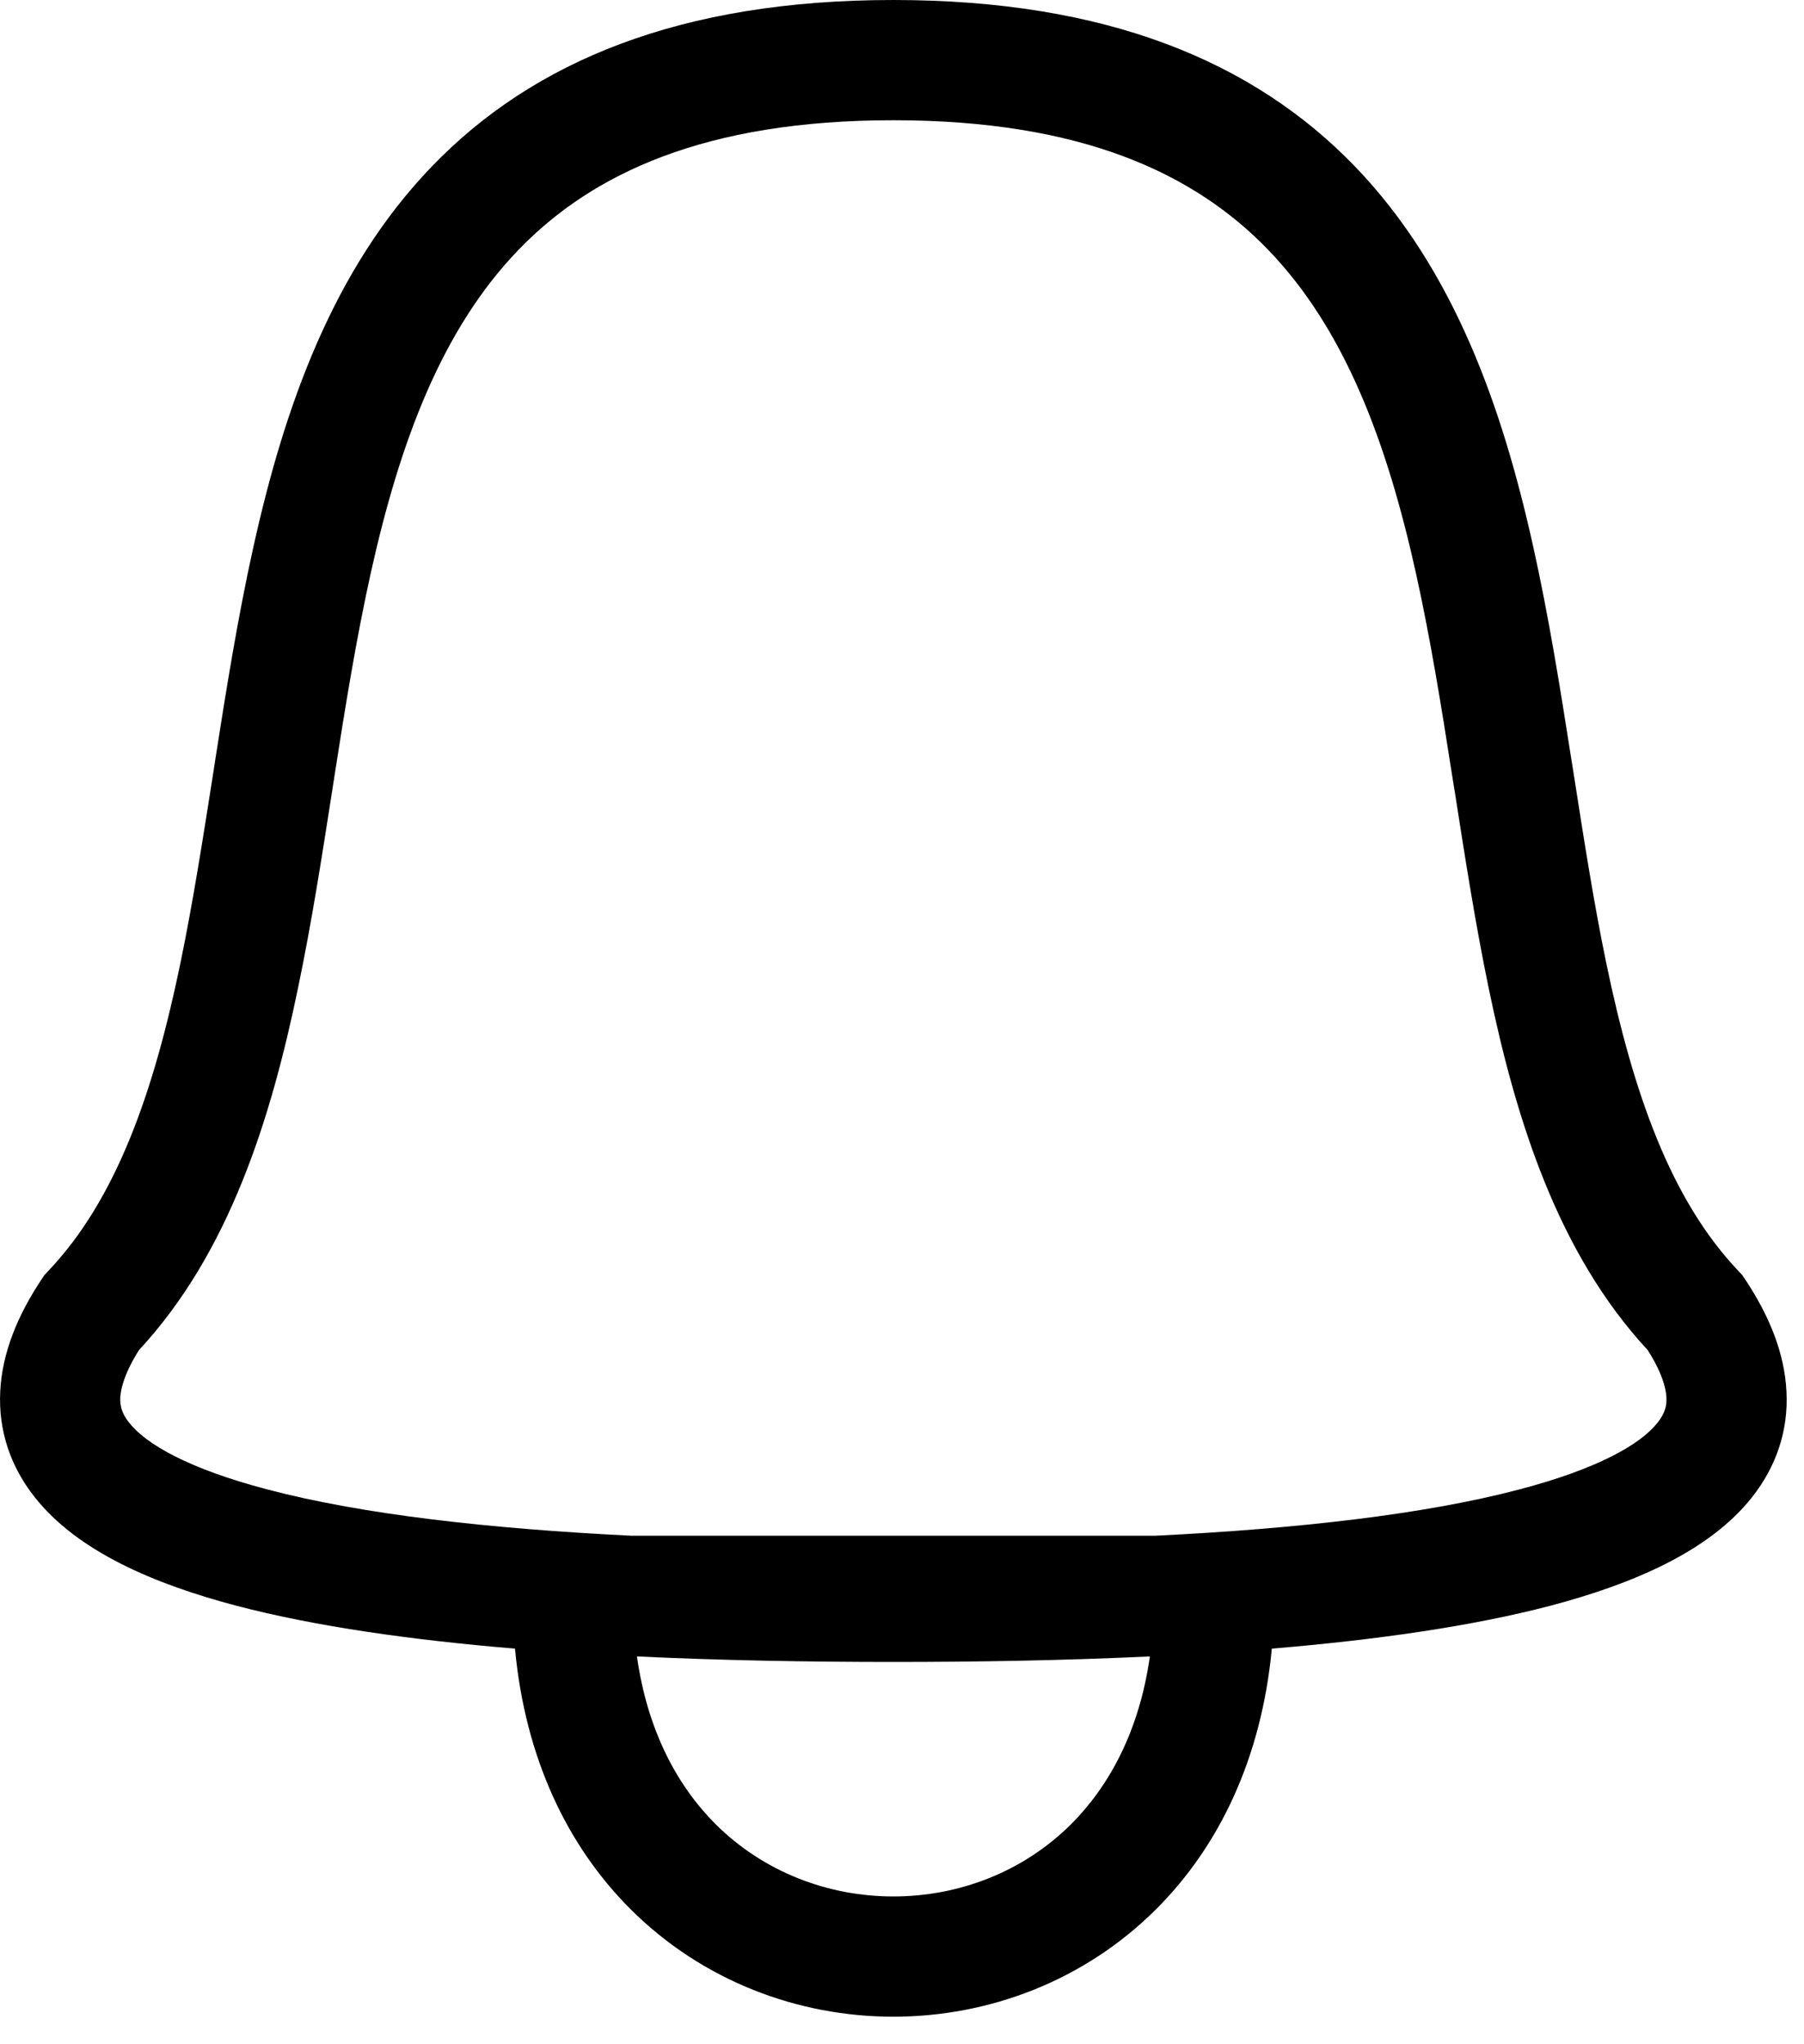<svg width="15" height="17" viewBox="0 0 15 17" fill="none" xmlns="http://www.w3.org/2000/svg">
<path fill-rule="evenodd" clip-rule="evenodd" d="M3.589 1.386C4.433 0.509 5.659 0 7.428 0L7.428 1C5.864 1 4.923 1.442 4.309 2.08C3.677 2.737 3.327 3.665 3.083 4.765C2.962 5.311 2.87 5.882 2.779 6.466L2.76 6.589C2.676 7.128 2.59 7.679 2.48 8.207C2.251 9.317 1.902 10.422 1.156 11.227C1.039 11.412 1.005 11.541 1 11.621C0.997 11.694 1.015 11.757 1.072 11.829C1.214 12.011 1.571 12.215 2.222 12.386C3.014 12.595 4.073 12.713 5.245 12.771H9.612C10.784 12.713 11.842 12.595 12.634 12.386C13.285 12.215 13.642 12.011 13.784 11.829C13.841 11.757 13.86 11.694 13.856 11.621C13.852 11.541 13.818 11.412 13.7 11.227C12.954 10.422 12.605 9.317 12.376 8.207C12.267 7.679 12.181 7.128 12.097 6.589L12.077 6.466C11.986 5.882 11.894 5.311 11.773 4.765C11.529 3.665 11.179 2.737 10.547 2.08C9.933 1.442 8.992 1 7.428 1L7.428 0C9.197 0 10.423 0.509 11.268 1.386C12.094 2.245 12.493 3.394 12.749 4.548C12.878 5.129 12.974 5.729 13.065 6.311L13.084 6.429L13.084 6.429C13.169 6.974 13.251 7.502 13.355 8.005C13.581 9.095 13.892 9.978 14.457 10.572L14.487 10.604L14.511 10.64C14.709 10.938 14.838 11.249 14.854 11.57C14.872 11.902 14.765 12.199 14.572 12.446C14.214 12.903 13.571 13.174 12.889 13.354C12.236 13.525 11.44 13.638 10.575 13.71C10.489 14.621 10.138 15.352 9.615 15.875C9.015 16.475 8.219 16.771 7.428 16.771C6.638 16.771 5.841 16.475 5.241 15.875C4.718 15.352 4.367 14.621 4.282 13.71C3.416 13.638 2.621 13.525 1.968 13.354C1.285 13.174 0.643 12.903 0.285 12.446C0.091 12.199 -0.015 11.902 0.002 11.57C0.018 11.249 0.147 10.938 0.345 10.64L0.369 10.604L0.399 10.572C0.964 9.978 1.276 9.095 1.501 8.005C1.605 7.502 1.687 6.974 1.773 6.429L1.791 6.311C1.882 5.729 1.978 5.129 2.107 4.548C2.363 3.394 2.763 2.245 3.589 1.386ZM5.296 13.775C5.384 14.396 5.633 14.852 5.948 15.168C6.349 15.568 6.885 15.771 7.428 15.771C7.971 15.771 8.508 15.568 8.908 15.168C9.223 14.852 9.473 14.396 9.561 13.775C8.864 13.808 8.142 13.821 7.428 13.821V13.771H7.428V13.821C6.714 13.821 5.992 13.808 5.296 13.775Z" fill="black"/>
</svg>
